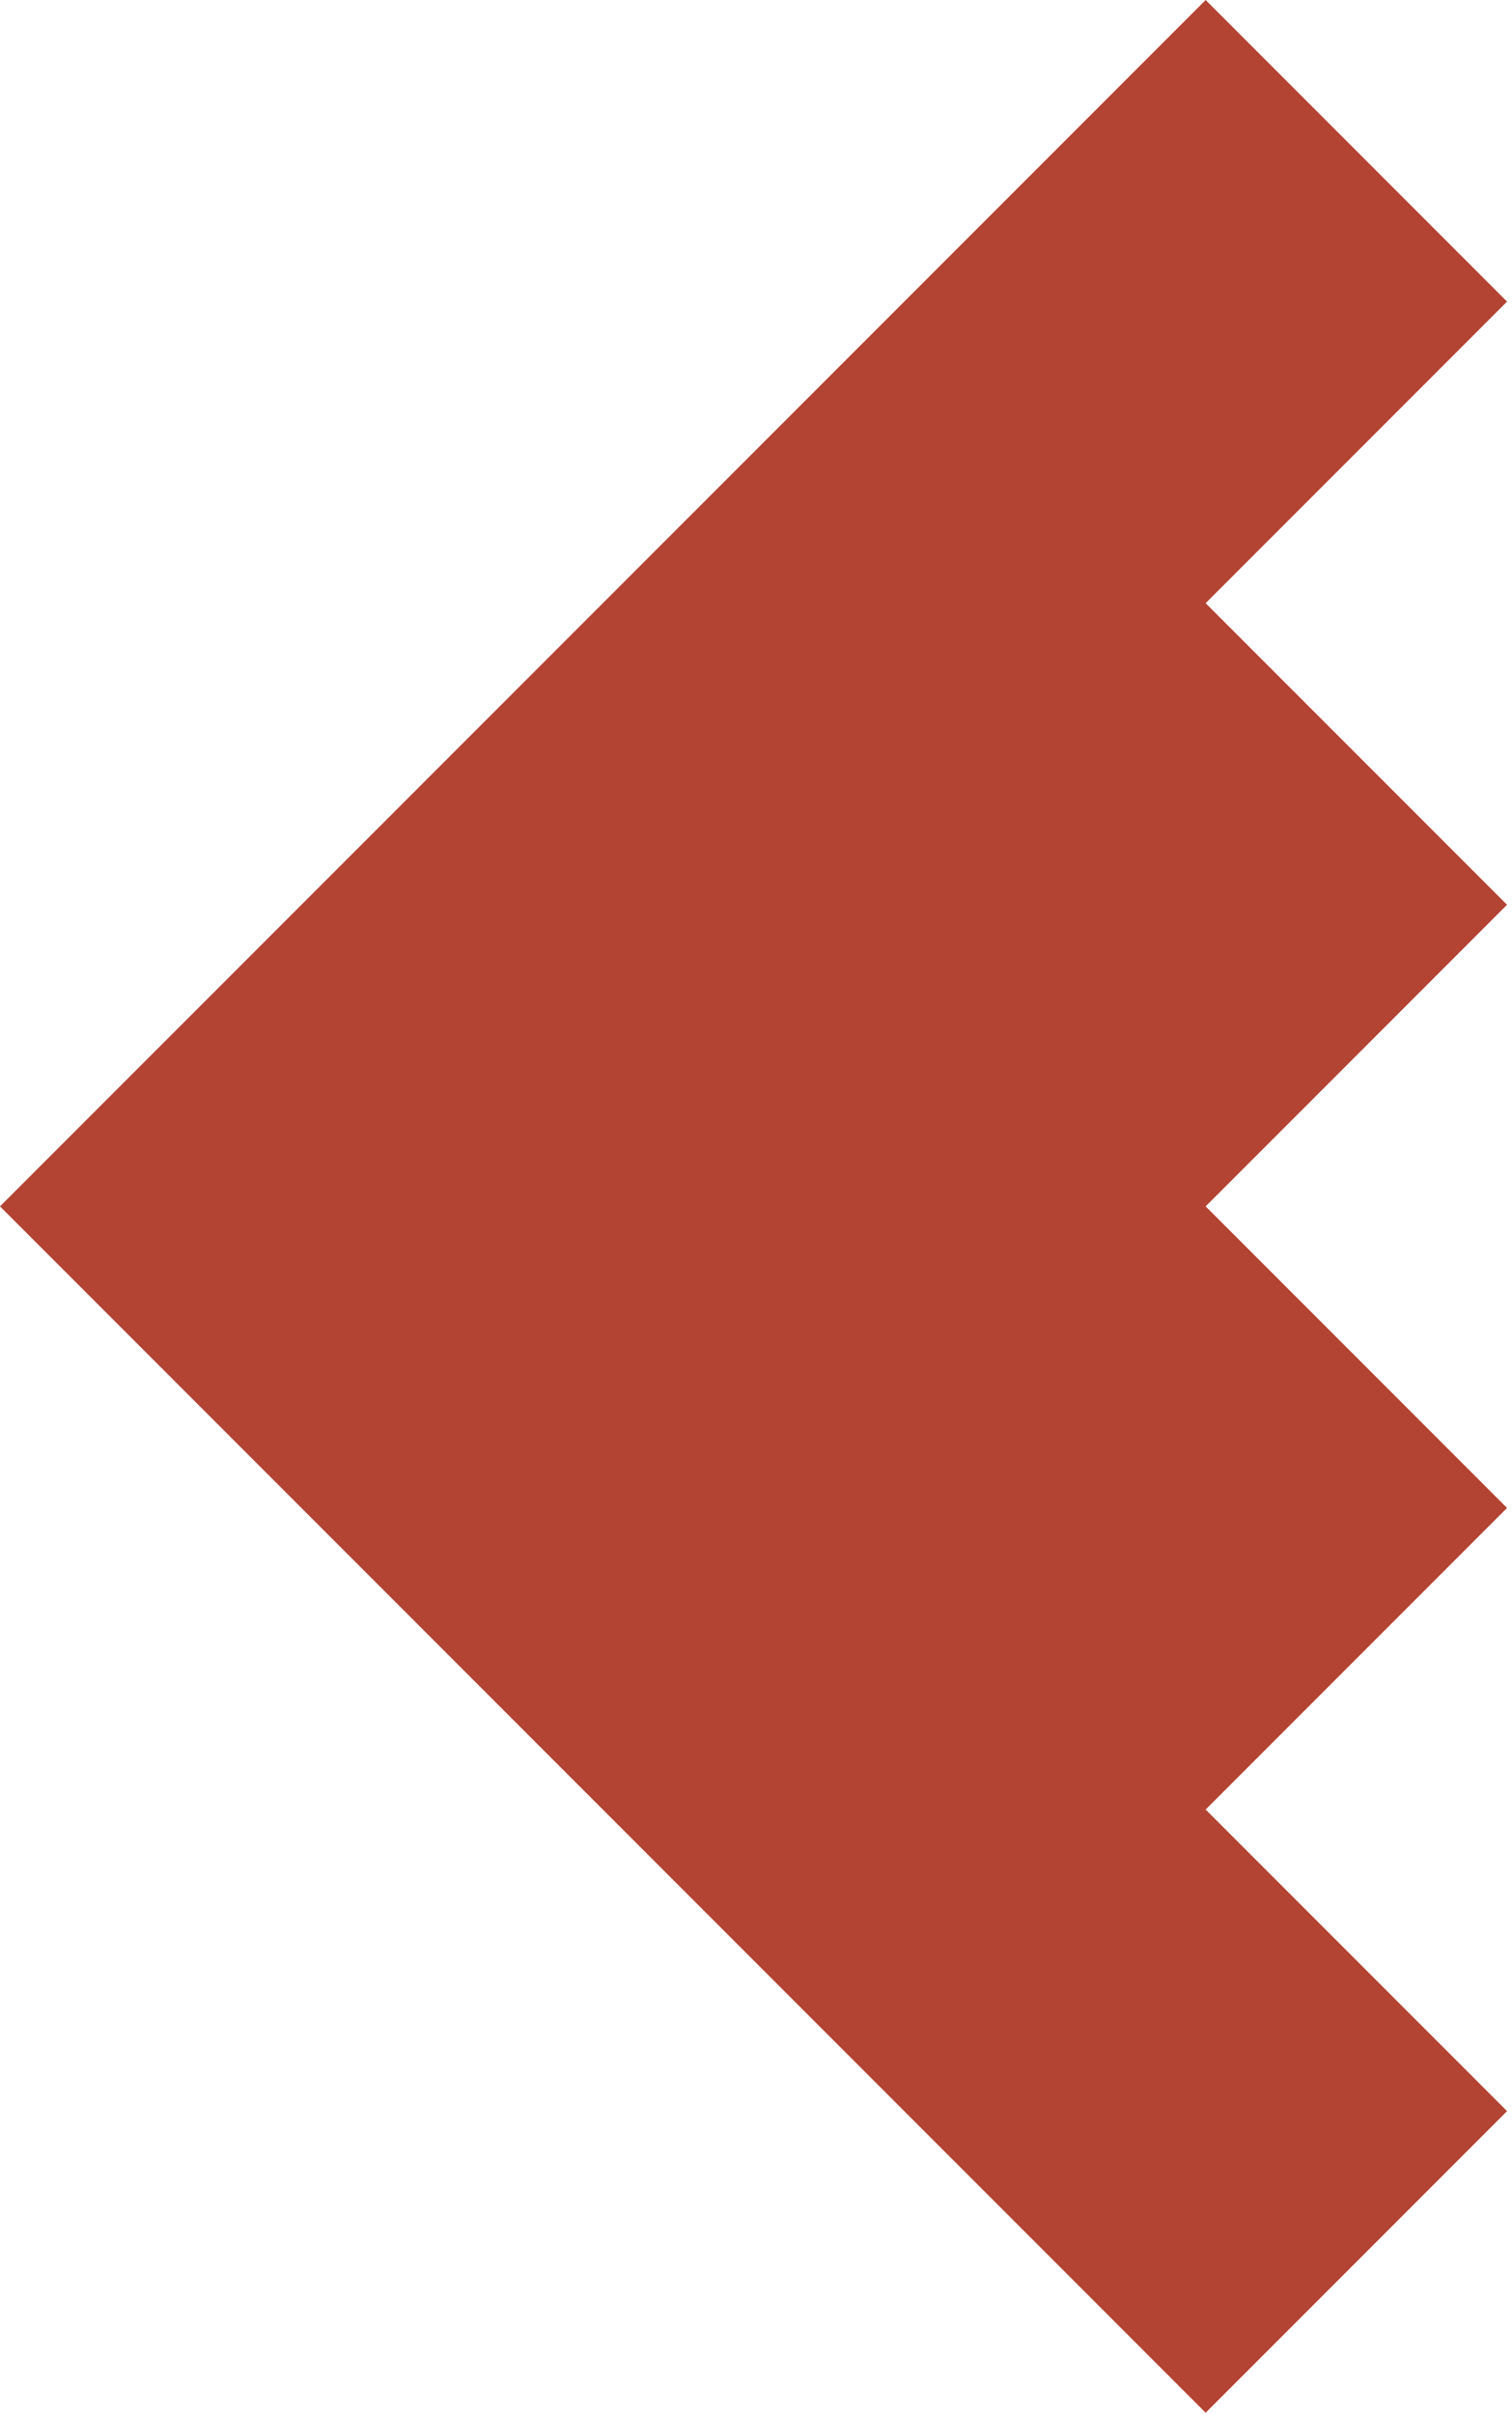 <?xml version="1.0" encoding="UTF-8" standalone="no"?>
<svg width="47px" height="75px" viewBox="0 0 47 75" version="1.1" xmlns="http://www.w3.org/2000/svg" xmlns:xlink="http://www.w3.org/1999/xlink">
    <!-- Generator: Sketch 46.2 (44496) - http://www.bohemiancoding.com/sketch -->
    <title>Combined Shape Copy</title>
    <desc>Created with Sketch.</desc>
    <defs></defs>
    <g id="NW-project" stroke="none" stroke-width="1" fill="none" fill-rule="evenodd">
        <g id="Artboard-Copy-11" transform="translate(-57, -9222)" fill="#B34332">
            <g id="Group-4" transform="translate(0, 8898)">
                <g id="Group" transform="translate(57, 190)">
                    <path d="M10.977,144.977 L24.227,144.977 L24.227,158.227 L10.977,158.227 L10.977,144.977 Z M10.977,158.227 L24.227,158.227 L24.227,171.477 L10.977,171.477 L10.977,158.227 Z M10.977,171.477 L24.227,171.477 L24.227,184.727 L10.977,184.727 L10.977,171.477 Z M10.977,184.727 L24.227,184.727 L24.227,197.977 L10.977,197.977 L10.977,184.727 Z M24.227,158.227 L37.477,158.227 L37.477,171.477 L24.227,171.477 L24.227,158.227 Z M24.227,171.477 L37.477,171.477 L37.477,184.727 L24.227,184.727 L24.227,171.477 Z M24.227,184.727 L37.477,184.727 L37.477,197.977 L24.227,197.977 L24.227,184.727 Z M37.477,171.477 L50.727,171.477 L50.727,184.727 L37.477,184.727 L37.477,171.477 Z M37.477,184.727 L50.727,184.727 L50.727,197.977 L37.477,197.977 L37.477,184.727 Z M50.727,184.727 L63.977,184.727 L63.977,197.977 L50.727,197.977 L50.727,184.727 Z" id="Combined-Shape-Copy" transform="translate(37.477, 171.477) scale(-1, 1) rotate(-135) translate(-37.477, -171.477) "></path>
                </g>
            </g>
        </g>
    </g>
</svg>